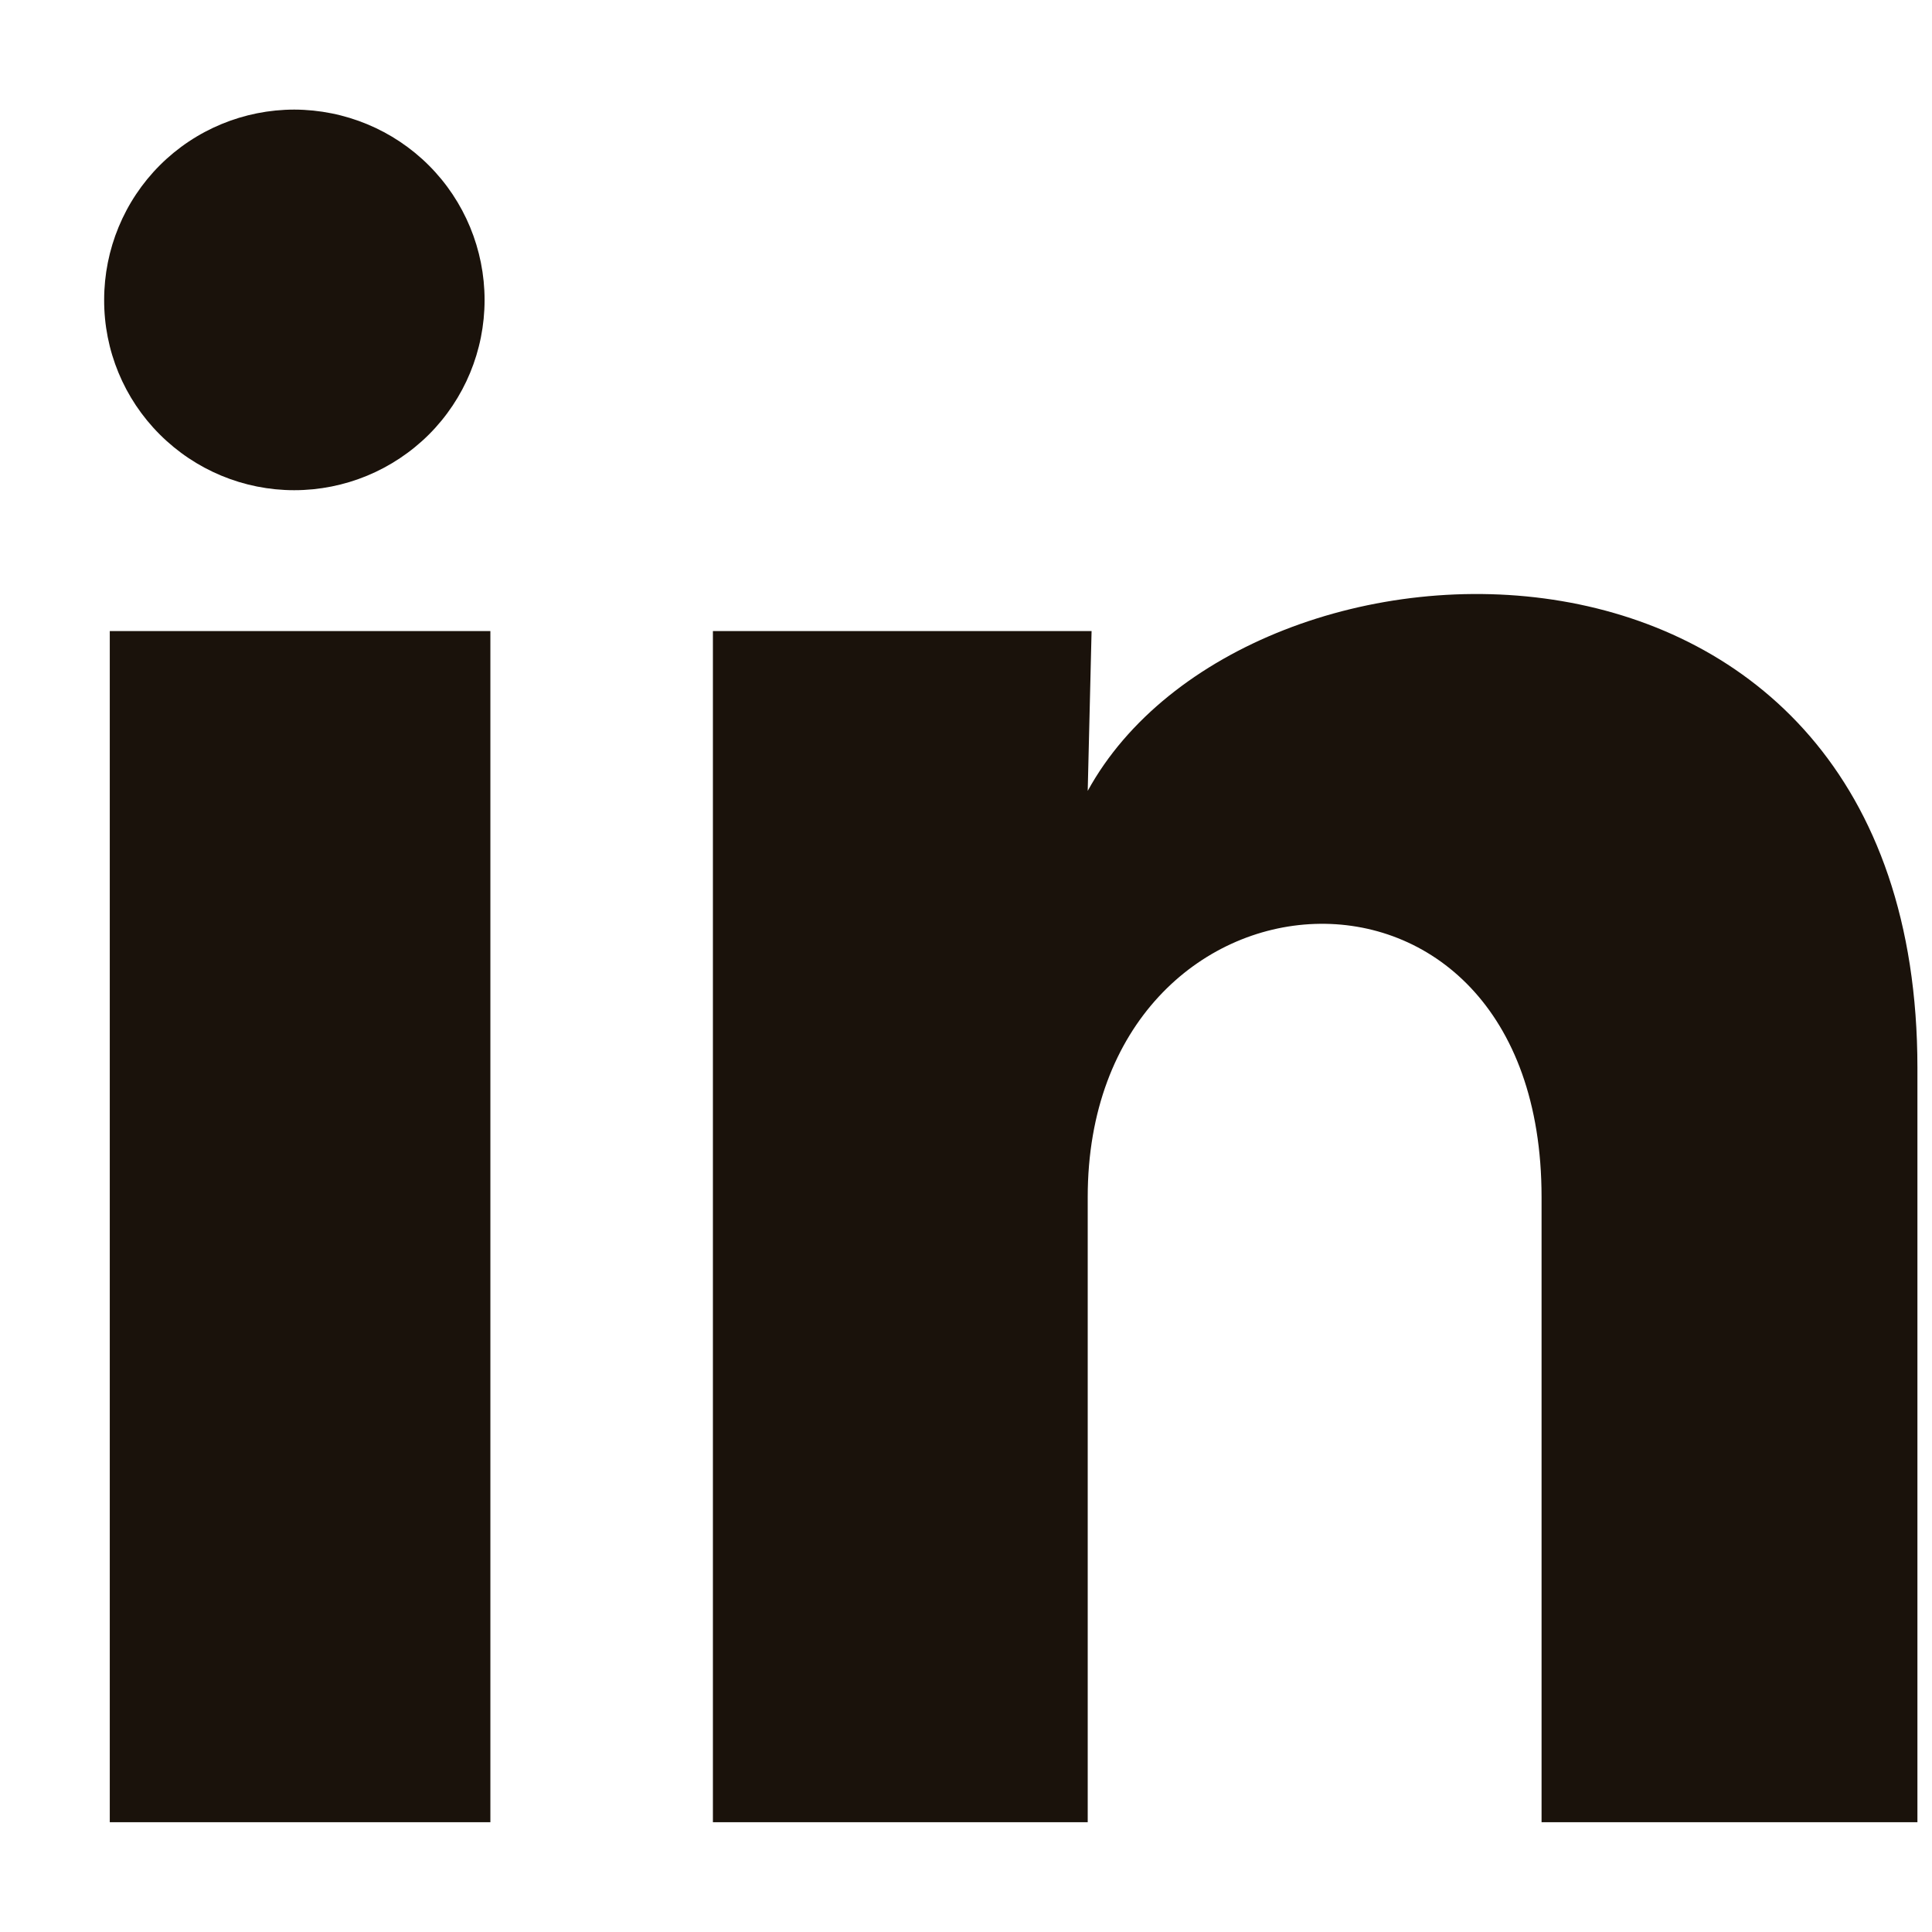<svg width="11" height="11" viewBox="0 0 11 11" fill="none" xmlns="http://www.w3.org/2000/svg">
<path d="M2.759 1.708C2.759 1.996 2.645 2.271 2.442 2.474C2.238 2.677 1.963 2.791 1.675 2.791C1.388 2.791 1.113 2.677 0.909 2.473C0.706 2.27 0.592 1.995 0.593 1.707C0.593 1.42 0.707 1.144 0.91 0.941C1.113 0.738 1.389 0.624 1.676 0.624C1.964 0.625 2.239 0.739 2.442 0.942C2.645 1.145 2.759 1.421 2.759 1.708ZM2.792 3.593H0.625V10.375H2.792V3.593ZM6.215 3.593H4.059V10.375H6.193V6.816C6.193 4.834 8.777 4.65 8.777 6.816V10.375H10.917V6.08C10.917 2.737 7.093 2.862 6.193 4.503L6.215 3.593Z" fill="#1A120B"/>
</svg>

